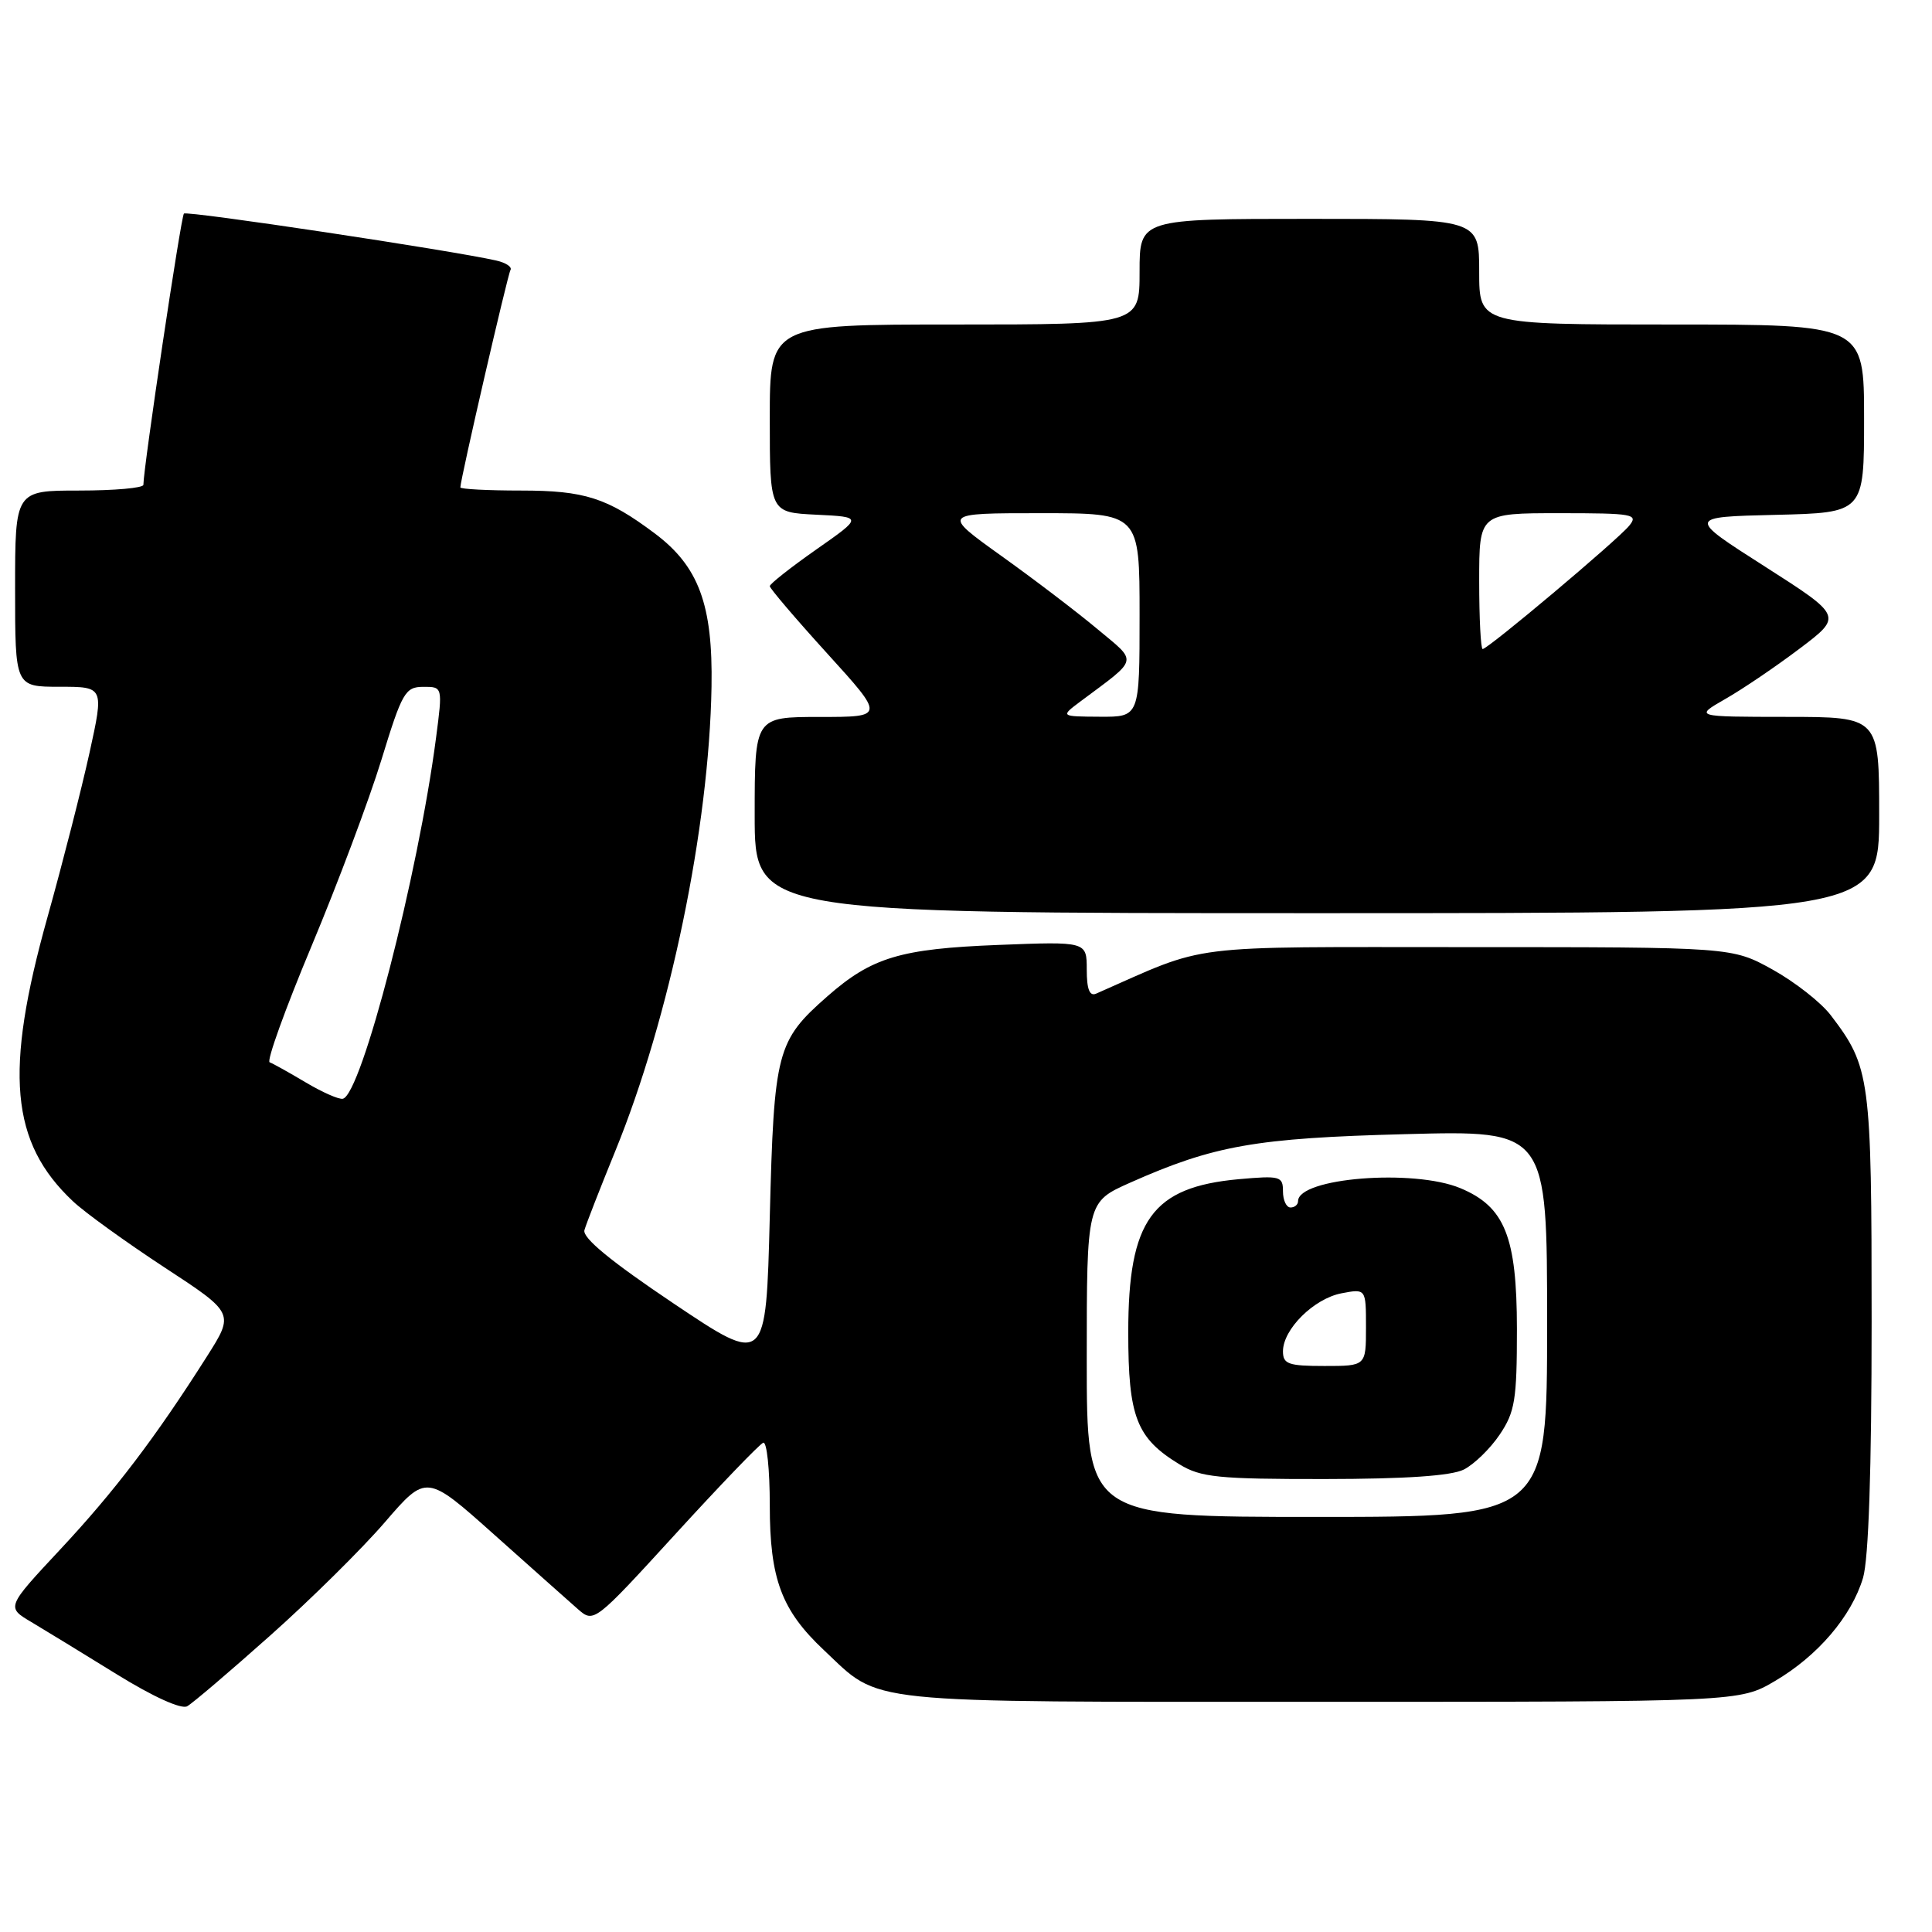 <?xml version="1.0" encoding="UTF-8" standalone="no"?>
<!DOCTYPE svg PUBLIC "-//W3C//DTD SVG 1.1//EN" "http://www.w3.org/Graphics/SVG/1.1/DTD/svg11.dtd" >
<svg xmlns="http://www.w3.org/2000/svg" xmlns:xlink="http://www.w3.org/1999/xlink" version="1.1" viewBox="0 0 256 256">
 <g >
 <path fill="currentColor"
d=" M 35.80 216.72 C 41.14 211.97 47.98 205.21 51.00 201.70 C 56.50 195.32 56.50 195.32 65.50 203.36 C 70.45 207.78 75.45 212.23 76.60 213.24 C 78.69 215.06 78.79 214.98 89.48 203.29 C 95.41 196.80 100.65 191.35 101.13 191.17 C 101.61 190.98 102.00 194.71 102.00 199.46 C 102.00 209.22 103.55 213.36 109.16 218.64 C 116.86 225.87 113.30 225.50 175.00 225.50 C 230.50 225.50 230.50 225.50 235.18 222.75 C 240.87 219.41 245.33 214.18 246.86 209.08 C 247.60 206.59 248.00 194.81 248.00 175.10 C 248.00 142.73 247.82 141.39 242.59 134.53 C 241.30 132.83 237.82 130.11 234.87 128.47 C 229.50 125.50 229.50 125.50 194.50 125.50 C 156.30 125.50 160.42 124.98 145.25 131.66 C 144.38 132.05 144.00 131.09 144.00 128.48 C 144.00 124.75 144.00 124.75 132.25 125.21 C 119.28 125.72 115.52 126.85 109.63 132.02 C 102.91 137.92 102.56 139.29 102.00 161.22 C 101.50 180.93 101.50 180.93 89.26 172.72 C 80.96 167.15 77.15 164.02 77.44 163.00 C 77.67 162.18 79.51 157.47 81.52 152.54 C 88.75 134.84 93.96 109.69 94.28 91.00 C 94.47 80.12 92.58 75.04 86.76 70.68 C 80.46 65.96 77.46 65.00 69.05 65.00 C 64.62 65.00 61.00 64.81 61.00 64.58 C 61.00 63.54 67.26 36.42 67.64 35.78 C 67.88 35.38 67.05 34.82 65.79 34.53 C 59.89 33.18 24.77 27.90 24.37 28.30 C 23.98 28.69 19.00 62.03 19.00 64.24 C 19.00 64.66 15.18 65.00 10.50 65.00 C 2.00 65.00 2.00 65.00 2.00 78.00 C 2.00 91.00 2.00 91.00 7.89 91.00 C 13.78 91.00 13.78 91.00 11.86 99.75 C 10.80 104.56 8.30 114.35 6.30 121.50 C 0.54 142.05 1.38 151.38 9.66 159.17 C 11.22 160.65 16.68 164.58 21.78 167.93 C 31.06 174.00 31.06 174.00 27.41 179.75 C 20.60 190.48 15.20 197.58 8.01 205.28 C 0.83 212.97 0.83 212.97 4.17 214.94 C 6.00 216.03 11.10 219.15 15.50 221.87 C 20.29 224.83 24.02 226.52 24.80 226.09 C 25.52 225.69 30.47 221.47 35.80 216.72 Z  M 249.00 108.00 C 249.00 95.00 249.00 95.00 236.75 94.99 C 224.50 94.98 224.50 94.98 228.61 92.62 C 230.88 91.33 235.30 88.33 238.44 85.96 C 244.15 81.65 244.15 81.65 233.86 75.07 C 223.56 68.50 223.56 68.50 235.28 68.22 C 247.00 67.94 247.00 67.94 247.00 55.47 C 247.00 43.00 247.00 43.00 221.50 43.00 C 196.00 43.00 196.00 43.00 196.00 36.00 C 196.00 29.00 196.00 29.00 173.50 29.00 C 151.00 29.00 151.00 29.00 151.00 36.00 C 151.00 43.00 151.00 43.00 126.50 43.00 C 102.00 43.00 102.00 43.00 102.00 55.45 C 102.00 67.90 102.00 67.90 108.16 68.20 C 114.32 68.50 114.32 68.50 108.16 72.81 C 104.77 75.19 102.00 77.37 102.00 77.67 C 102.00 77.96 105.43 81.99 109.62 86.60 C 117.25 95.00 117.25 95.00 108.62 95.00 C 100.00 95.00 100.00 95.00 100.00 108.00 C 100.00 121.00 100.00 121.00 174.50 121.00 C 249.00 121.00 249.00 121.00 249.00 108.00 Z  M 144.00 180.14 C 144.00 159.27 144.00 159.27 149.75 156.71 C 160.86 151.77 166.38 150.80 186.25 150.28 C 205.00 149.78 205.00 149.78 205.00 175.39 C 205.00 201.00 205.00 201.00 174.50 201.00 C 144.00 201.00 144.00 201.00 144.00 180.14 Z  M 193.97 194.72 C 195.33 194.03 197.47 191.95 198.72 190.09 C 200.74 187.09 201.00 185.49 201.00 176.10 C 200.99 163.86 199.40 159.90 193.51 157.44 C 187.31 154.85 172.00 156.07 172.00 159.16 C 172.00 159.62 171.55 160.00 171.00 160.00 C 170.45 160.00 170.00 159.04 170.00 157.86 C 170.00 155.86 169.63 155.76 164.13 156.25 C 152.65 157.30 149.50 161.67 149.50 176.54 C 149.50 187.77 150.58 190.56 156.30 194.04 C 159.12 195.76 161.39 195.99 175.50 195.98 C 186.29 195.97 192.30 195.56 193.97 194.72 Z  M 40.50 143.42 C 38.30 142.11 36.15 140.91 35.73 140.76 C 35.30 140.61 37.79 133.70 41.26 125.41 C 44.73 117.12 48.91 105.99 50.54 100.68 C 53.28 91.74 53.69 91.02 56.08 91.01 C 58.66 91.00 58.66 91.00 57.78 97.75 C 55.40 115.99 47.90 145.03 45.43 145.59 C 44.92 145.71 42.70 144.73 40.50 143.42 Z  M 143.17 92.94 C 150.98 87.11 150.81 87.86 145.37 83.32 C 142.69 81.08 136.97 76.72 132.64 73.63 C 124.79 68.00 124.79 68.00 137.89 68.00 C 151.00 68.00 151.00 68.00 151.00 81.50 C 151.00 95.00 151.00 95.00 145.75 94.97 C 140.50 94.94 140.50 94.94 143.17 92.94 Z  M 196.00 77.00 C 196.00 68.00 196.00 68.00 206.62 68.00 C 216.43 68.00 217.14 68.13 215.87 69.67 C 214.31 71.58 197.17 86.00 196.46 86.00 C 196.21 86.00 196.00 81.95 196.00 77.00 Z  M 170.00 179.06 C 170.00 176.13 174.09 172.08 177.75 171.37 C 181.00 170.75 181.00 170.75 181.00 175.88 C 181.00 181.00 181.00 181.00 175.50 181.00 C 170.72 181.00 170.00 180.75 170.00 179.06 Z "/>
</g>
</svg>